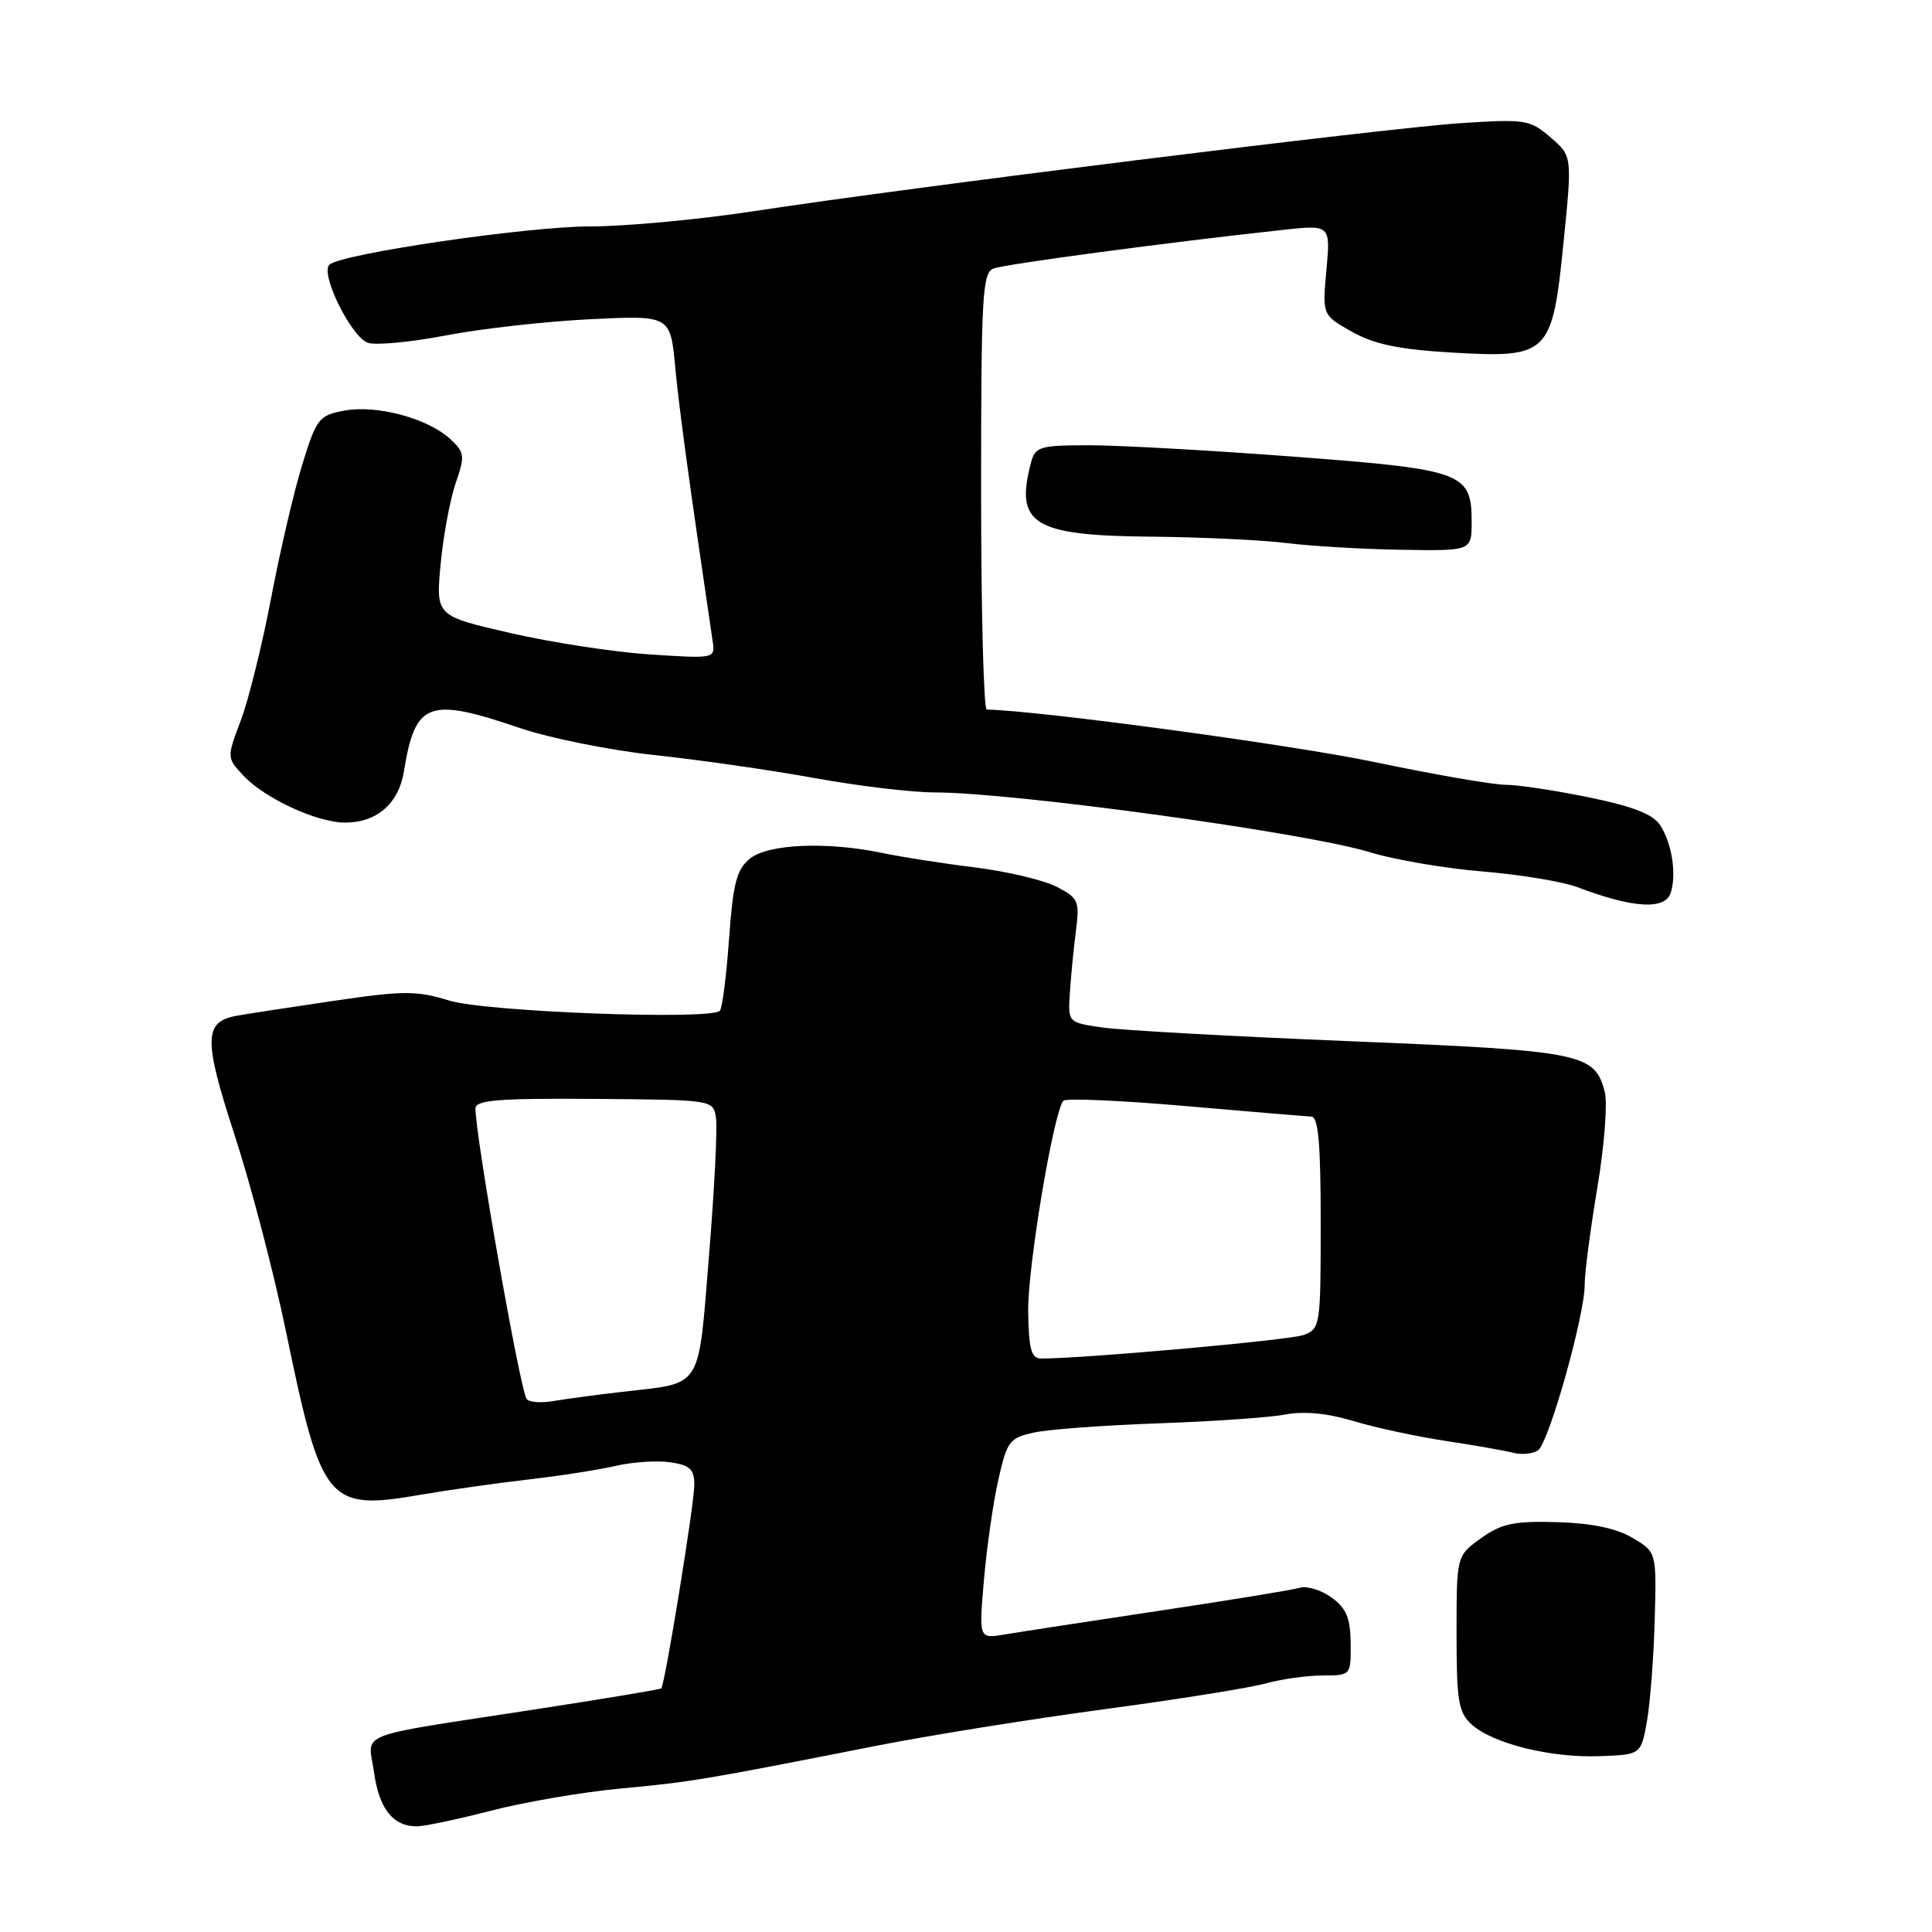 <?xml version="1.0" encoding="UTF-8" standalone="no"?>
<!DOCTYPE svg PUBLIC "-//W3C//DTD SVG 1.1//EN" "http://www.w3.org/Graphics/SVG/1.1/DTD/svg11.dtd" >
<svg xmlns="http://www.w3.org/2000/svg" xmlns:xlink="http://www.w3.org/1999/xlink" version="1.1" viewBox="0 0 256 256">
 <g >
 <path fill="currentColor"
d=" M 65.09 239.92 C 69.52 238.77 77.27 237.45 82.32 236.98 C 91.55 236.12 93.13 235.86 116.00 231.35 C 122.88 229.99 136.46 227.81 146.19 226.50 C 155.92 225.20 165.60 223.65 167.69 223.07 C 169.79 222.49 173.19 222.01 175.25 222.01 C 179.00 222.00 179.00 222.00 178.97 217.75 C 178.94 214.40 178.41 213.12 176.45 211.69 C 175.08 210.69 173.18 210.11 172.23 210.39 C 171.28 210.67 162.85 212.05 153.50 213.45 C 144.15 214.86 134.97 216.26 133.10 216.58 C 129.70 217.15 129.70 217.15 130.38 209.32 C 130.75 205.02 131.61 199.04 132.29 196.04 C 133.44 190.96 133.77 190.52 137.01 189.82 C 138.93 189.40 146.35 188.85 153.50 188.60 C 160.65 188.35 168.22 187.83 170.31 187.43 C 172.81 186.96 175.91 187.26 179.31 188.29 C 182.17 189.15 187.65 190.34 191.50 190.92 C 195.35 191.50 199.40 192.22 200.50 192.50 C 201.60 192.79 203.07 192.65 203.78 192.19 C 205.22 191.24 210.01 174.25 209.98 170.18 C 209.97 168.71 210.72 162.99 211.64 157.47 C 212.57 151.96 213.02 146.23 212.65 144.74 C 211.35 139.56 209.72 139.23 179.00 137.97 C 163.32 137.33 148.47 136.51 146.00 136.14 C 141.50 135.48 141.50 135.48 141.77 131.49 C 141.91 129.30 142.27 125.61 142.57 123.30 C 143.07 119.39 142.89 119.00 140.01 117.50 C 138.30 116.62 133.44 115.47 129.21 114.94 C 124.97 114.42 119.47 113.56 117.00 113.04 C 109.65 111.49 101.78 111.81 99.37 113.77 C 97.60 115.21 97.14 117.00 96.60 124.44 C 96.25 129.35 95.70 133.63 95.38 133.94 C 94.10 135.19 64.44 134.08 59.56 132.59 C 55.14 131.24 53.51 131.25 44.06 132.64 C 38.25 133.50 32.50 134.38 31.28 134.61 C 27.00 135.41 26.97 137.78 31.09 150.41 C 33.23 156.97 36.29 168.67 37.89 176.41 C 42.61 199.26 43.38 200.19 55.75 198.06 C 59.46 197.42 65.88 196.52 70.00 196.04 C 74.12 195.57 79.33 194.76 81.57 194.24 C 83.81 193.72 87.07 193.50 88.82 193.76 C 91.43 194.14 92.00 194.68 92.00 196.75 C 92.00 199.27 88.11 223.23 87.62 223.72 C 87.48 223.86 79.97 225.11 70.93 226.50 C 46.46 230.27 48.79 229.36 49.56 234.84 C 50.24 239.68 52.07 242.00 55.22 242.00 C 56.23 242.00 60.67 241.06 65.09 239.92 Z  M 218.24 228.00 C 218.67 225.53 219.13 219.49 219.26 214.58 C 219.50 205.66 219.50 205.66 216.31 203.77 C 214.16 202.50 210.91 201.83 206.31 201.69 C 200.60 201.53 198.98 201.87 196.25 203.82 C 193.00 206.14 193.00 206.14 193.00 216.41 C 193.00 225.42 193.25 226.91 195.00 228.50 C 197.80 231.04 205.51 232.95 211.98 232.70 C 217.45 232.50 217.45 232.50 218.24 228.00 Z  M 221.40 118.25 C 222.15 115.76 221.55 111.85 220.04 109.43 C 219.09 107.91 216.58 106.91 210.62 105.67 C 206.15 104.75 201.15 103.99 199.50 103.99 C 197.85 103.99 189.97 102.62 182.00 100.95 C 171.05 98.67 137.81 94.17 130.75 94.02 C 130.34 94.01 130.00 81.00 130.00 65.11 C 130.00 39.24 130.17 36.15 131.64 35.58 C 133.15 35.00 154.64 32.13 169.90 30.47 C 176.30 29.77 176.30 29.77 175.76 35.76 C 175.21 41.75 175.21 41.75 179.14 43.96 C 182.09 45.62 185.36 46.30 192.28 46.71 C 205.24 47.47 205.68 47.04 207.18 32.09 C 208.33 20.68 208.33 20.68 205.45 18.20 C 202.71 15.85 202.13 15.76 193.54 16.32 C 183.45 16.99 120.34 24.84 99.90 27.98 C 92.64 29.09 82.89 30.00 78.22 30.00 C 69.95 30.00 45.34 33.60 43.66 35.06 C 42.35 36.19 46.56 44.72 48.77 45.43 C 49.85 45.77 54.51 45.33 59.12 44.44 C 63.73 43.55 72.30 42.59 78.16 42.30 C 88.82 41.78 88.82 41.78 89.47 48.64 C 90.01 54.33 91.28 63.64 94.42 84.89 C 94.78 87.28 94.78 87.28 86.14 86.72 C 81.39 86.41 73.06 85.13 67.62 83.88 C 57.75 81.61 57.75 81.61 58.38 74.80 C 58.73 71.05 59.63 66.21 60.37 64.04 C 61.64 60.37 61.58 59.96 59.62 58.14 C 56.66 55.42 49.89 53.61 45.62 54.41 C 42.26 55.04 41.94 55.44 40.05 61.56 C 38.95 65.12 37.09 73.09 35.92 79.27 C 34.74 85.45 32.94 92.73 31.91 95.45 C 30.04 100.41 30.04 100.41 32.27 102.79 C 35.09 105.80 42.02 109.00 45.72 109.00 C 49.93 109.00 52.83 106.48 53.52 102.22 C 55.02 92.97 56.74 92.33 68.90 96.47 C 72.89 97.82 80.95 99.44 86.82 100.06 C 92.70 100.69 102.20 102.05 107.94 103.10 C 113.69 104.14 120.84 105.00 123.83 105.00 C 134.25 105.00 172.95 110.31 181.50 112.92 C 184.80 113.93 191.55 115.08 196.50 115.48 C 201.45 115.89 207.07 116.82 209.00 117.55 C 216.43 120.37 220.68 120.61 221.40 118.25 Z  M 195.00 69.15 C 195.00 62.61 193.88 62.20 171.43 60.51 C 160.47 59.68 148.29 59.00 144.37 59.00 C 137.81 59.00 137.18 59.18 136.63 61.25 C 134.43 69.45 136.87 70.97 152.47 71.11 C 159.09 71.17 167.20 71.55 170.50 71.96 C 173.80 72.37 180.66 72.77 185.75 72.85 C 195.00 73.00 195.00 73.00 195.00 69.15 Z  M 69.76 185.34 C 68.82 183.66 63.00 150.55 63.00 146.88 C 63.00 145.76 65.99 145.52 78.75 145.61 C 94.50 145.73 94.50 145.73 94.87 148.11 C 95.08 149.43 94.66 157.63 93.95 166.34 C 92.48 184.34 93.21 183.19 82.50 184.42 C 79.20 184.80 75.09 185.35 73.36 185.64 C 71.64 185.94 70.02 185.80 69.76 185.34 Z  M 136.24 173.75 C 136.16 167.91 139.61 147.29 140.91 145.85 C 141.24 145.50 148.47 145.81 157.00 146.55 C 165.53 147.30 173.06 147.92 173.75 147.95 C 174.69 147.99 175.00 151.50 175.00 162.02 C 175.00 175.65 174.94 176.07 172.75 176.89 C 170.90 177.58 143.51 180.03 137.92 180.01 C 136.65 180.00 136.31 178.74 136.24 173.75 Z "/>
</g>
</svg>